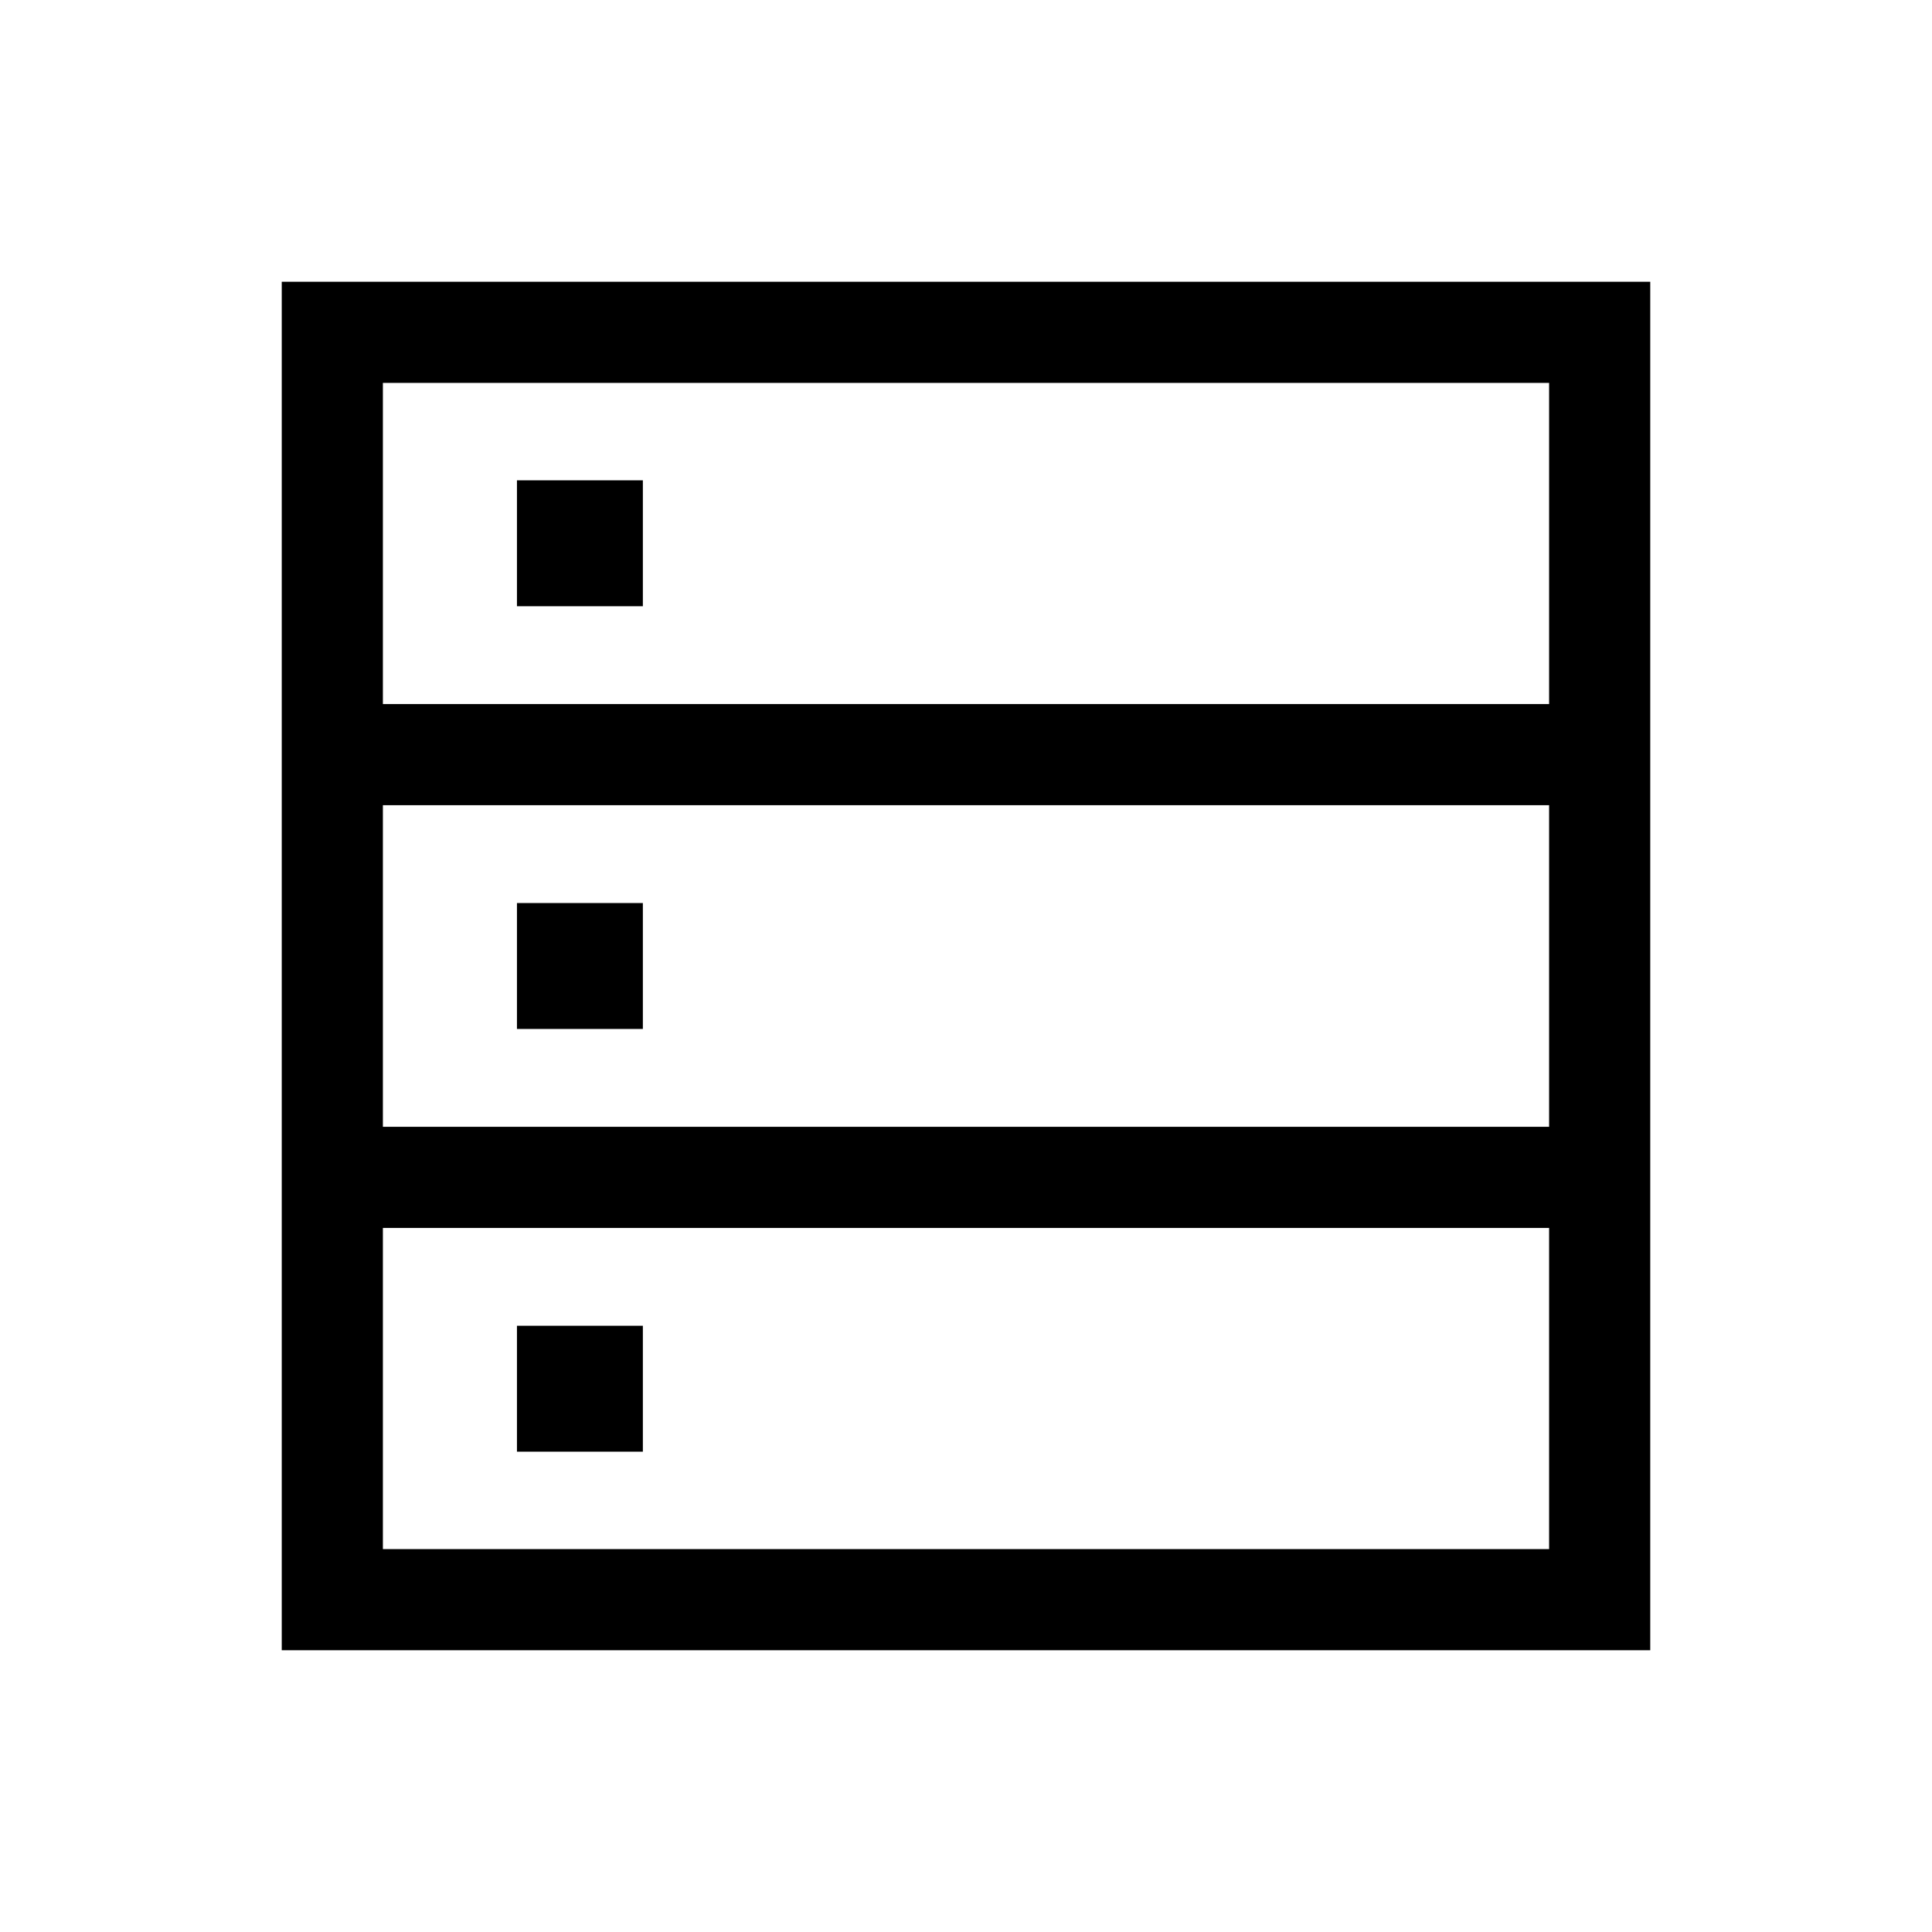 <svg xmlns="http://www.w3.org/2000/svg" viewBox="0 -960 960 960"><path d="M140.001-140.001v-679.998h679.998v679.998H140.001Zm50.255-470.152h579.488v-159.591H190.256v159.591Zm0 210.051h579.488v-159.796H190.256v159.796Zm0 209.846h579.488v-159.591H190.256v159.591Zm66.617-468.513v-62.564h62.563v62.564h-62.563Zm0 210.051v-62.564h62.563v62.564h-62.563Zm0 210.051v-62.564h62.563v62.564h-62.563Z"/></svg>
